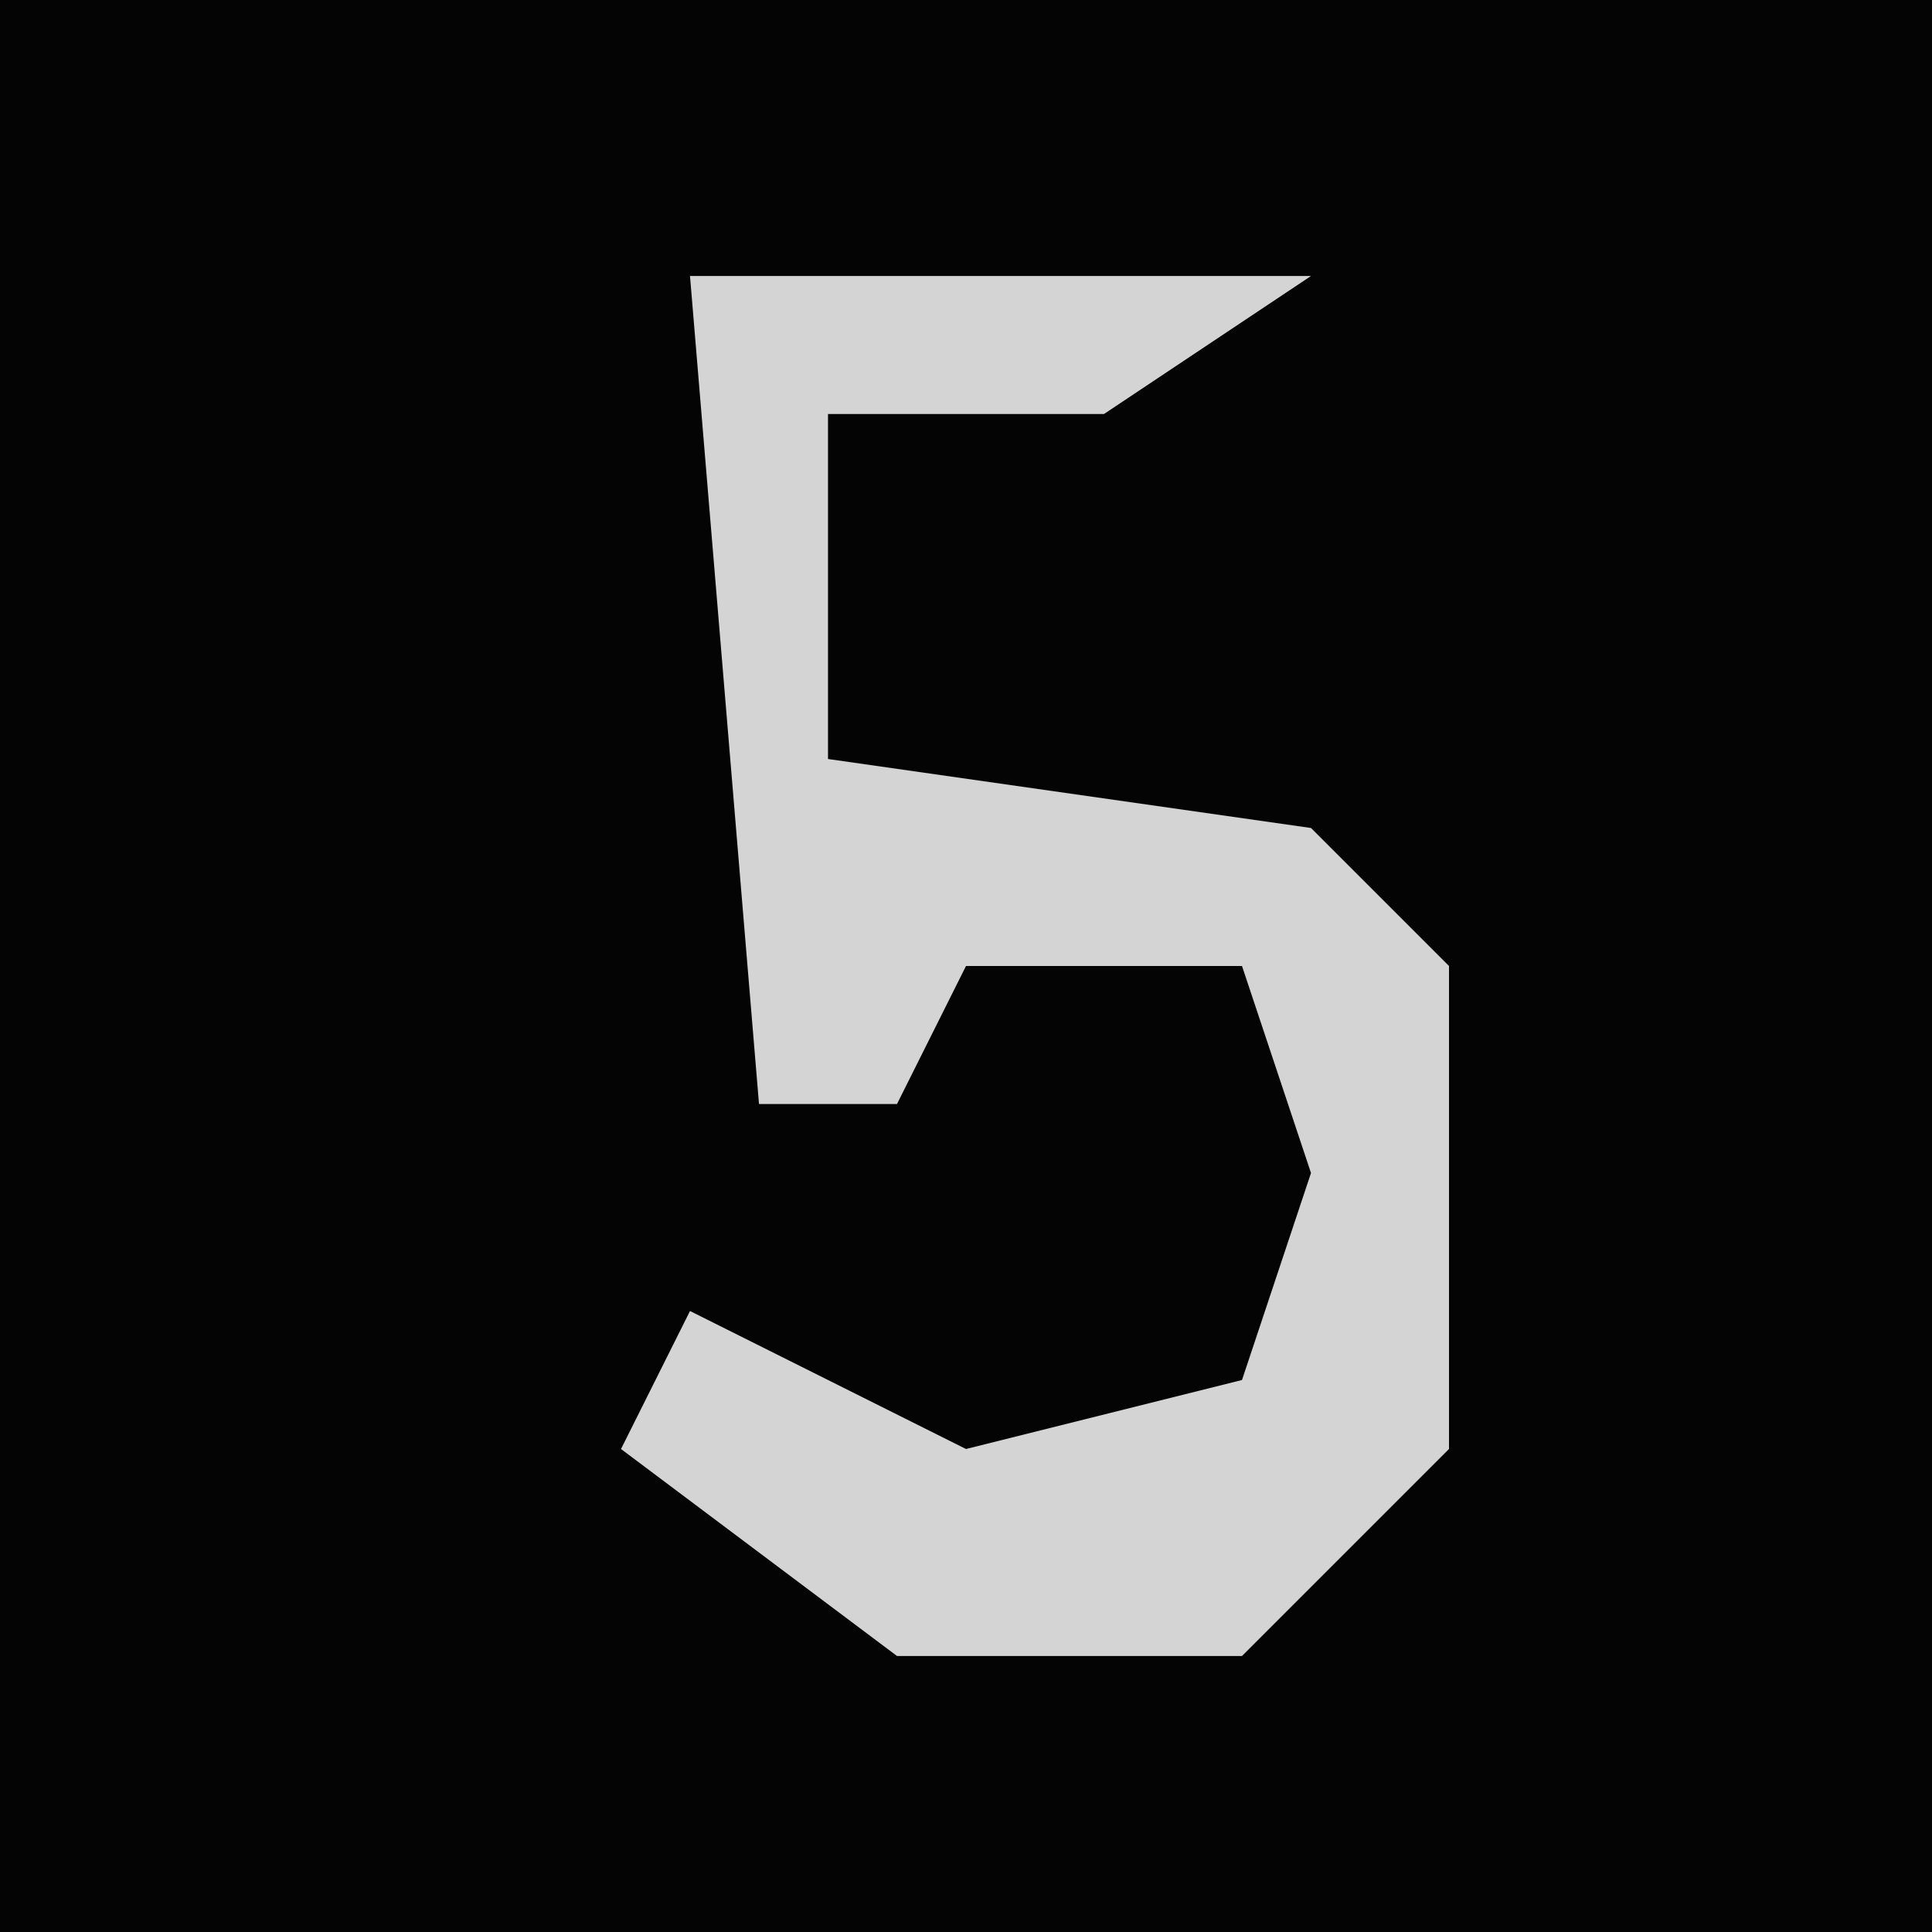 <?xml version="1.0" encoding="UTF-8"?>
<svg version="1.1" xmlns="http://www.w3.org/2000/svg" width="28" height="28">
<path d="M0,0 L28,0 L28,28 L0,28 Z " fill="#040404" transform="translate(0,0)"/>
<path d="M0,0 L9,0 L6,2 L2,2 L2,7 L9,8 L11,10 L11,17 L8,20 L3,20 L-1,17 L0,15 L4,17 L8,16 L9,13 L8,10 L4,10 L3,12 L1,12 Z " fill="#D4D4D4" transform="translate(10,4)"/>
</svg>
